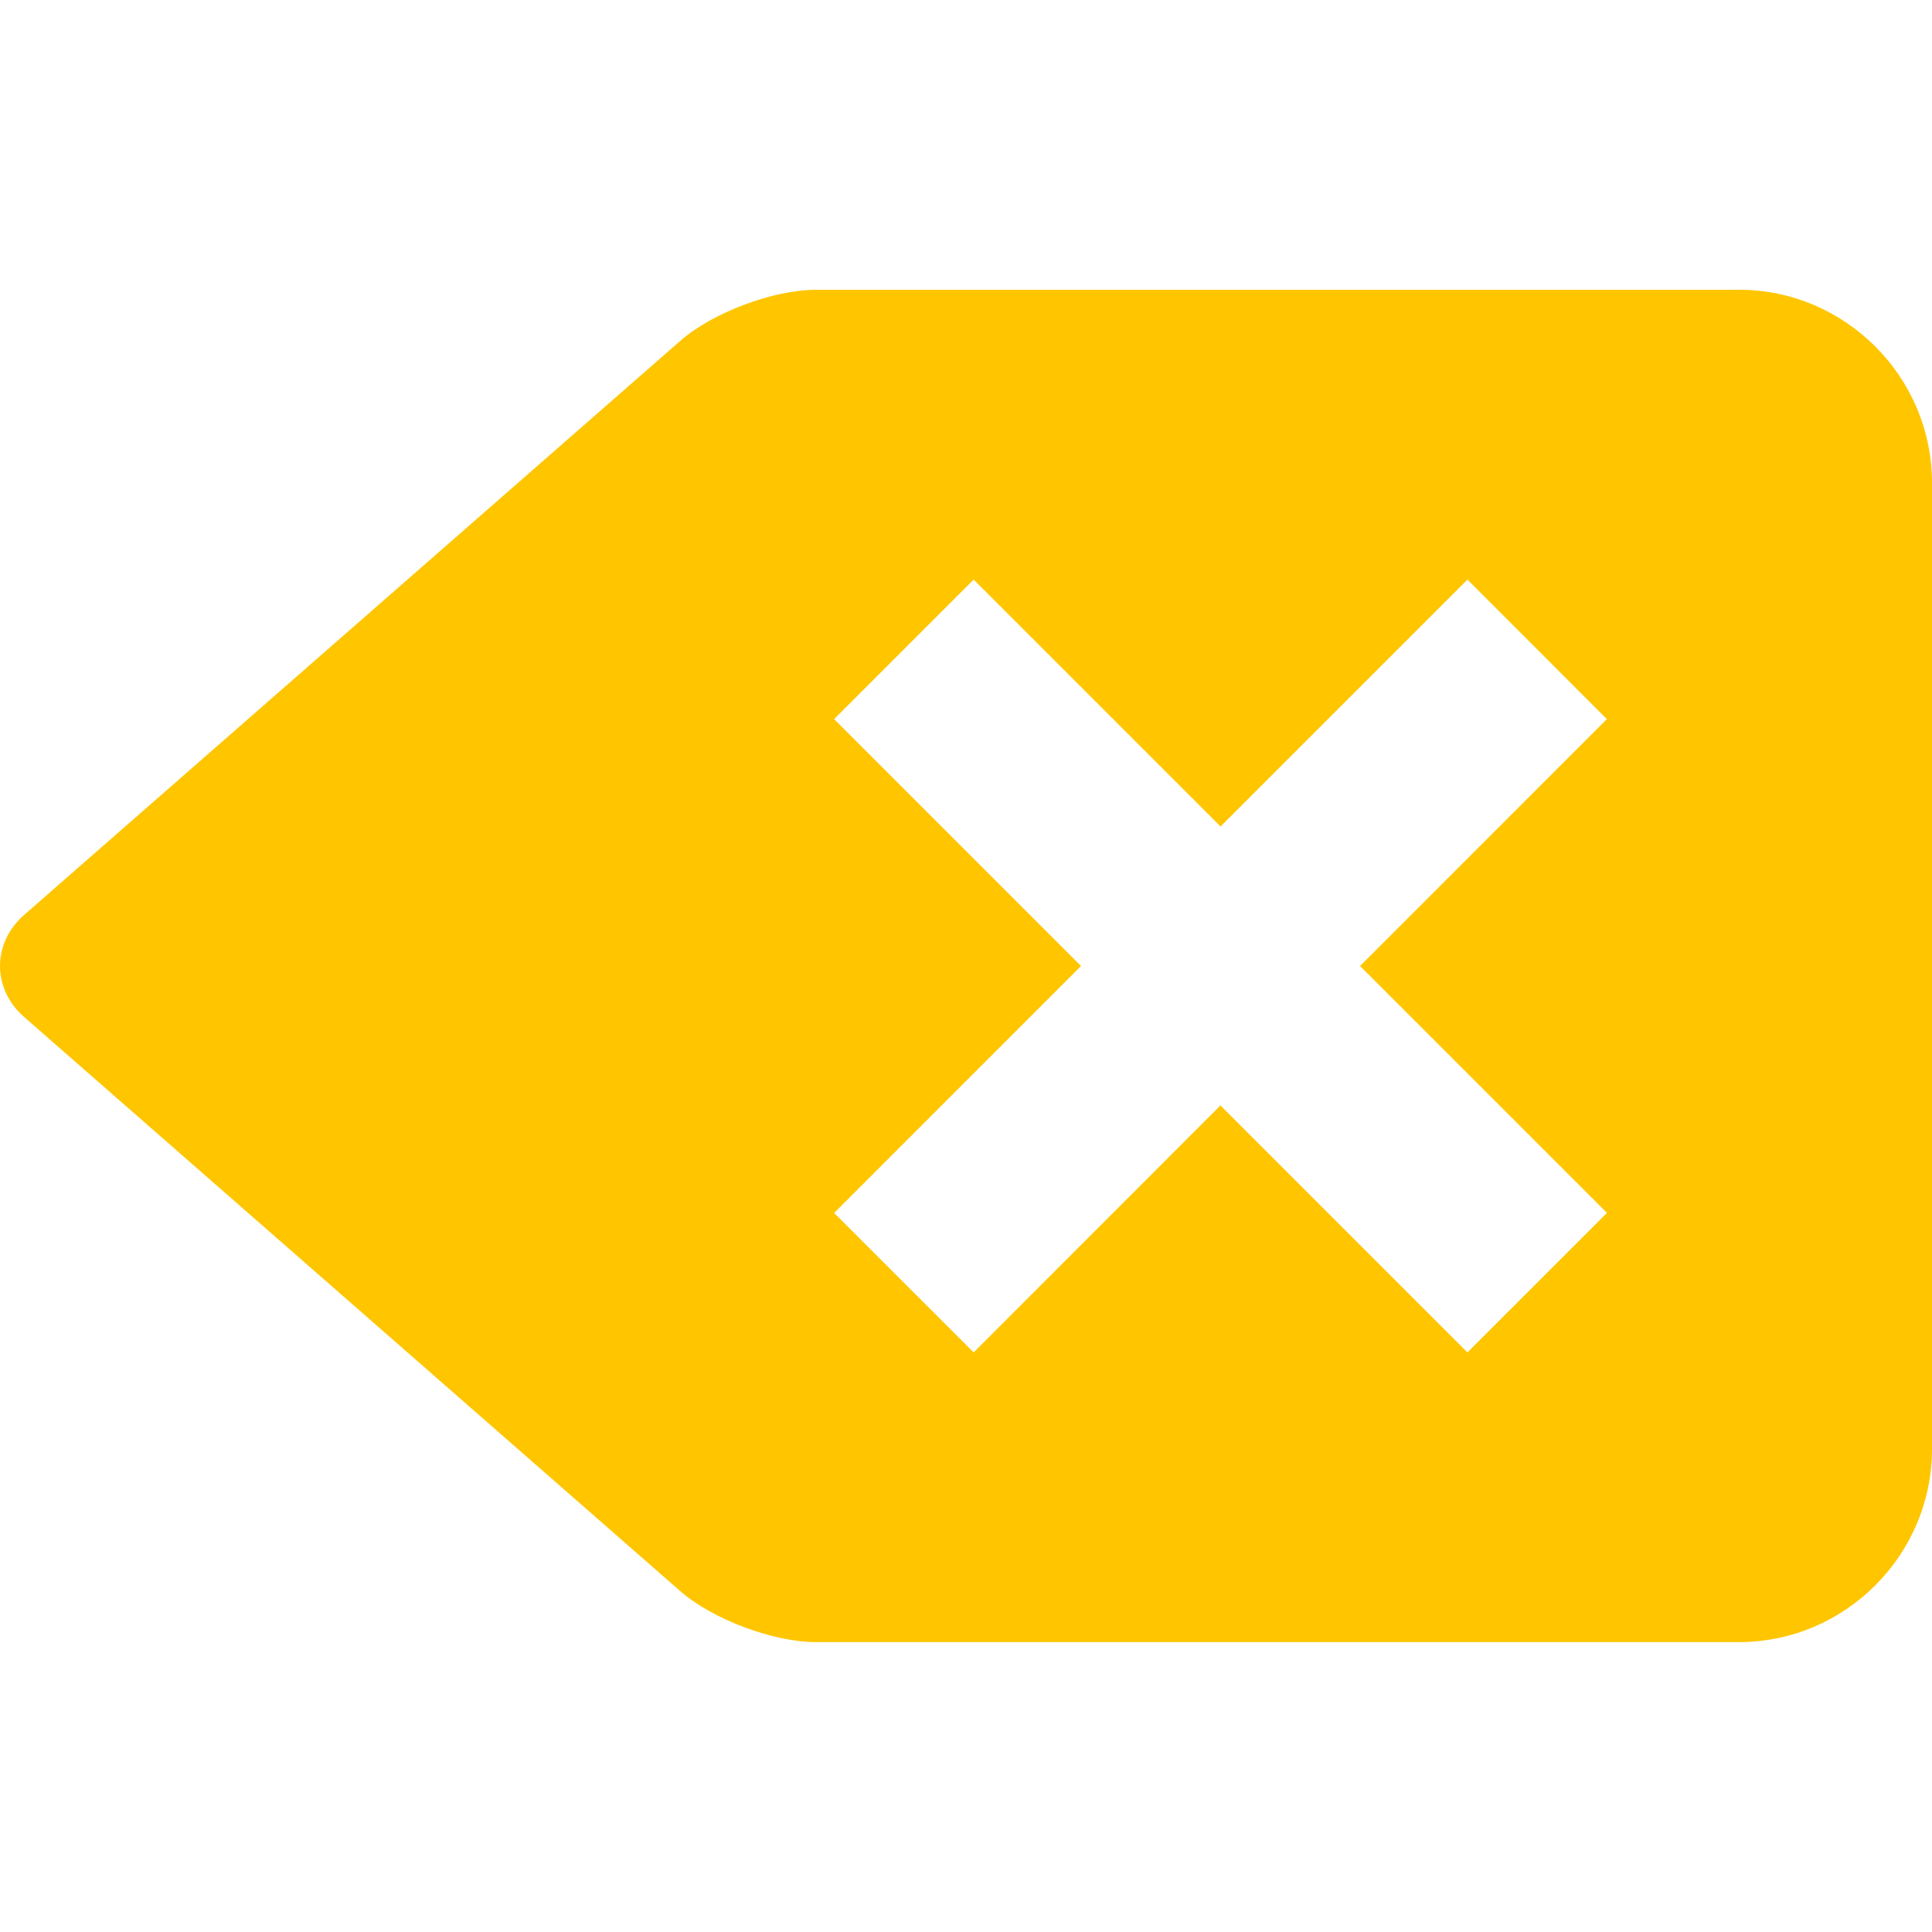 <?xml version="1.0" encoding="utf-8"?>
<!-- Generated by IcoMoon.io -->
<!DOCTYPE svg PUBLIC "-//W3C//DTD SVG 1.1//EN" "http://www.w3.org/Graphics/SVG/1.1/DTD/svg11.dtd">
<svg version="1.1" xmlns="http://www.w3.org/2000/svg" xmlns:xlink="http://www.w3.org/1999/xlink" width="24" height="24" viewBox="0 0 24 24">
	<path d="M21.6 3.6h-11.465c-0.528 0-1.285 0.284-1.682 0.632l-8.155 7.135c-0.397 0.348-0.397 0.917 0 1.265l8.155 7.136c0.397 0.347 1.154 0.631 1.682 0.631h11.465c1.321 0 2.4-1.080 2.4-2.4v-12c0-1.32-1.079-2.4-2.4-2.4zM18.229 16.8l-3.068-3.068-3.066 3.068-1.733-1.732 3.067-3.068-3.067-3.067 1.733-1.733 3.067 3.067 3.067-3.067 1.732 1.733-3.066 3.067 3.067 3.067-1.733 1.733z" fill="#ffc600" />
</svg>

